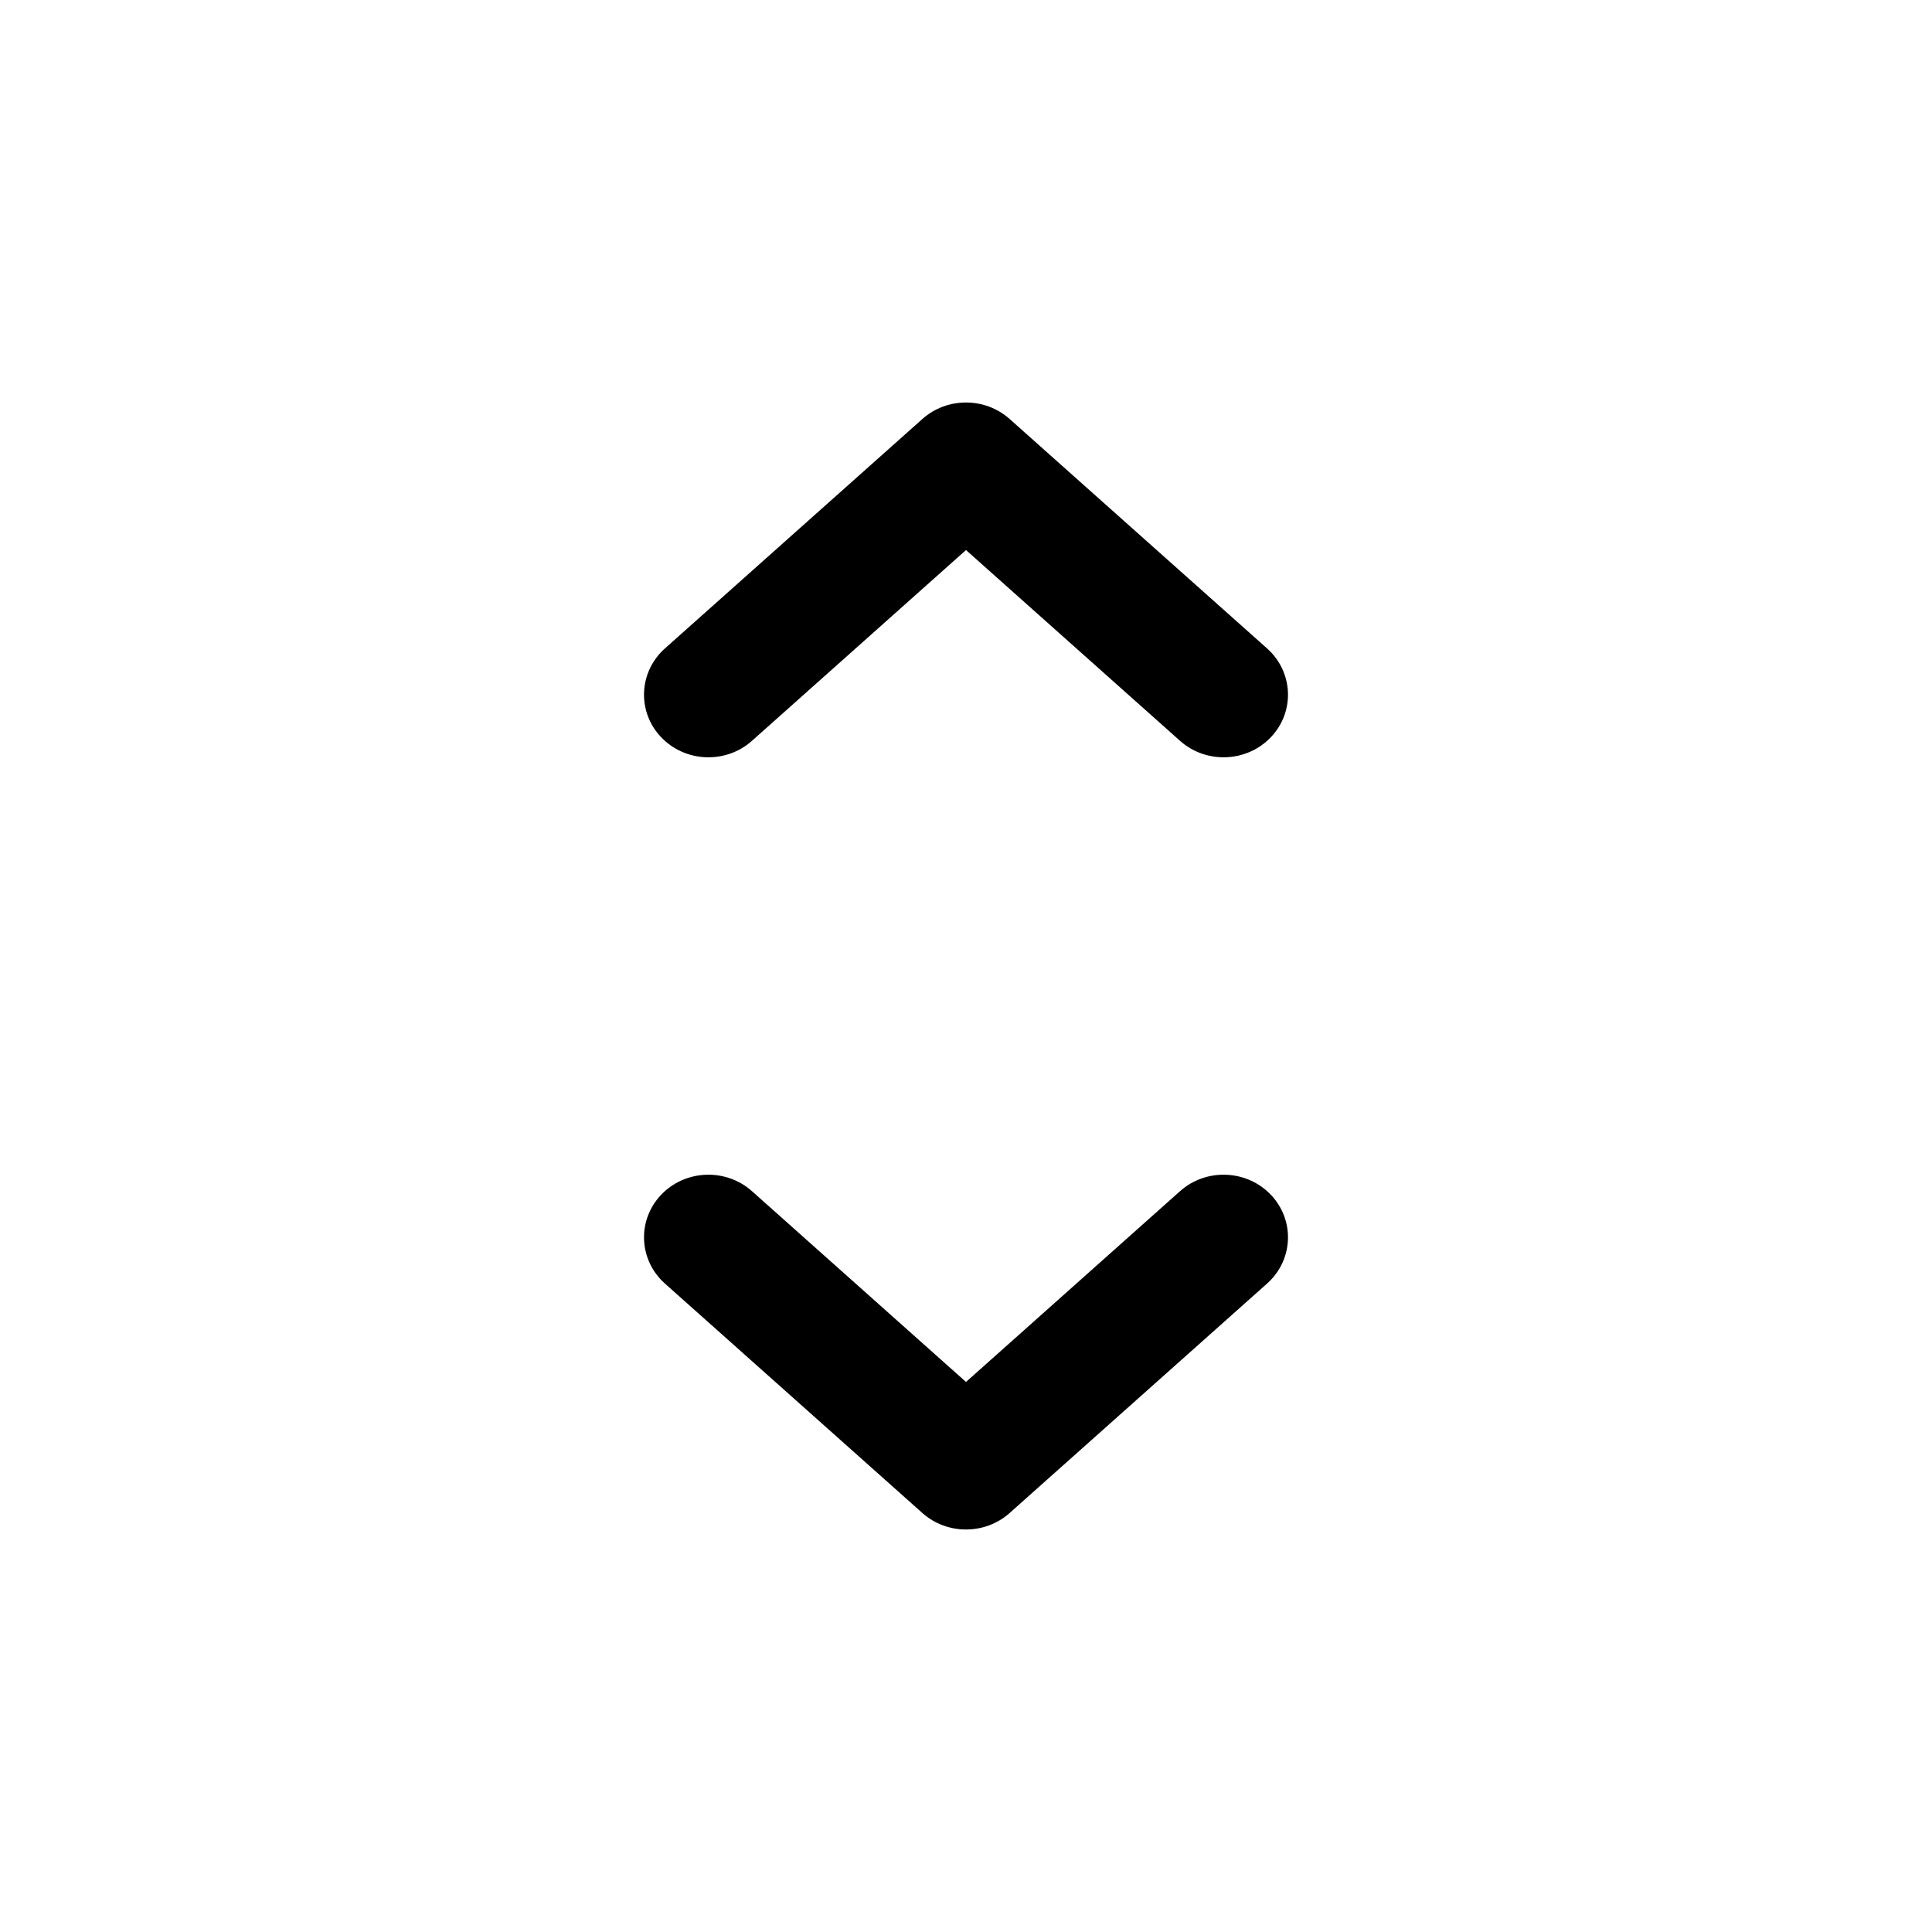 <svg width="24" height="24" viewBox="0 0 24 24" fill="none" xmlns="http://www.w3.org/2000/svg">
<path fill-rule="evenodd" clip-rule="evenodd" d="M14.659 9.203C14.985 9.493 15.491 9.472 15.79 9.155C16.088 8.839 16.066 8.347 15.741 8.056L12.541 5.204C12.235 4.932 11.765 4.932 11.459 5.204L8.259 8.056C7.934 8.347 7.912 8.839 8.21 9.155C8.509 9.472 9.015 9.493 9.341 9.203L12 6.833L14.659 9.203ZM9.341 14.797C9.015 14.507 8.509 14.528 8.21 14.845C7.912 15.162 7.934 15.653 8.259 15.944L11.459 18.796C11.765 19.068 12.235 19.068 12.541 18.796L15.741 15.944C16.066 15.653 16.088 15.162 15.79 14.845C15.491 14.528 14.985 14.507 14.659 14.797L12 17.167L9.341 14.797Z" fill="currentColor"/>
</svg>
